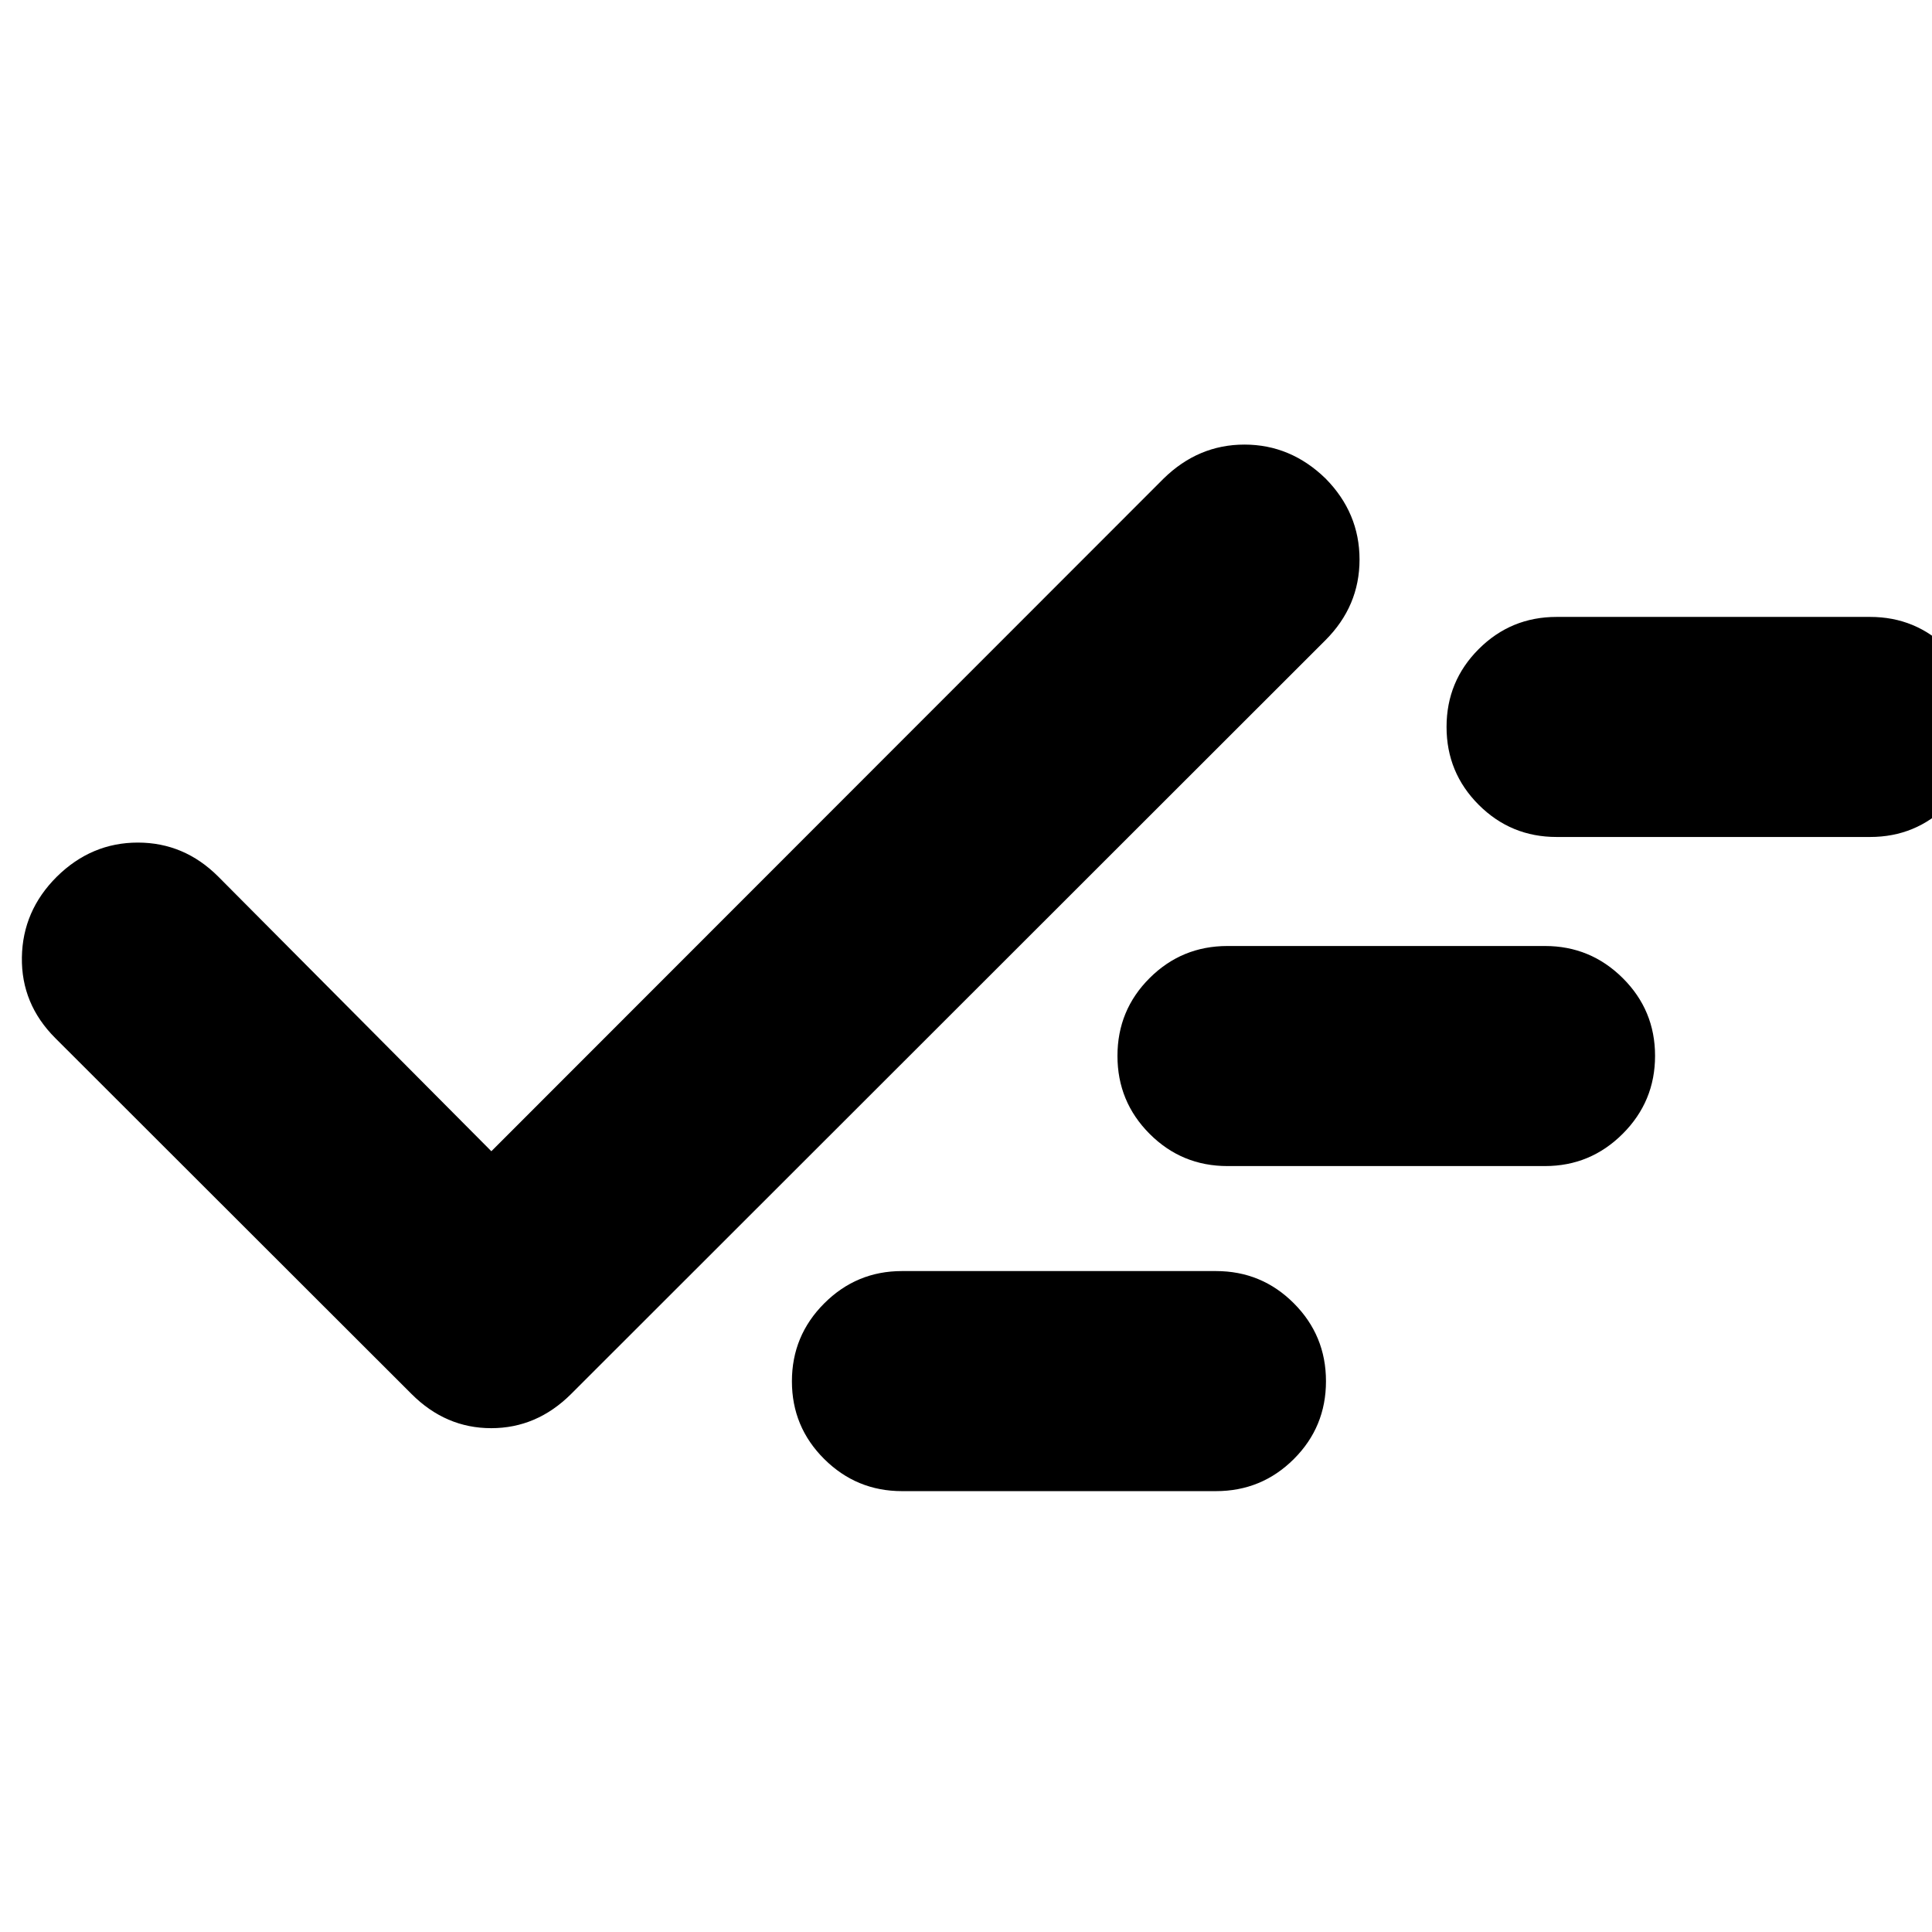 <svg xmlns="http://www.w3.org/2000/svg" height="24" viewBox="0 -960 960 960" width="24"><path d="M448.174-219.065q-22.568 0-38.621-15.952Q393.5-250.97 393.5-273.638q0-22.669 16.053-38.722t38.621-16.053h156.022q22.711 0 38.692 16.001 15.982 16 15.982 38.74 0 22.74-15.982 38.673-15.981 15.934-38.692 15.934H448.174ZM244.152-387.957l333.969-334.174q17.275-16.956 40.242-16.956t40.309 16.868q16.872 17.108 16.872 40.25 0 23.143-16.957 40.099L283.751-267.304q-17.037 16.956-39.658 16.956-22.622 0-39.571-16.956L27.478-444.169q-16.956-16.944-16.603-40.116.352-23.173 17.352-40.085 17.183-16.956 40.266-16.956T108.5-524.37l135.652 136.413Zm365.783 7.37q-22.711 0-38.693-16-15.981-16.001-15.981-38.741t15.981-38.673q15.982-15.934 38.693-15.934h157.782q22.568 0 38.621 15.953 16.053 15.952 16.053 38.621 0 22.668-16.053 38.721-16.053 16.053-38.621 16.053H609.935Zm163.522-163.522q-22.712 0-38.693-15.981-15.981-15.981-15.981-38.692 0-22.712 15.981-38.693 15.981-15.981 38.693-15.981h155.782q22.712 0 38.693 15.981 15.981 15.981 15.981 38.693 0 22.711-15.981 38.692-15.981 15.981-38.693 15.981H773.457Z"/></svg>